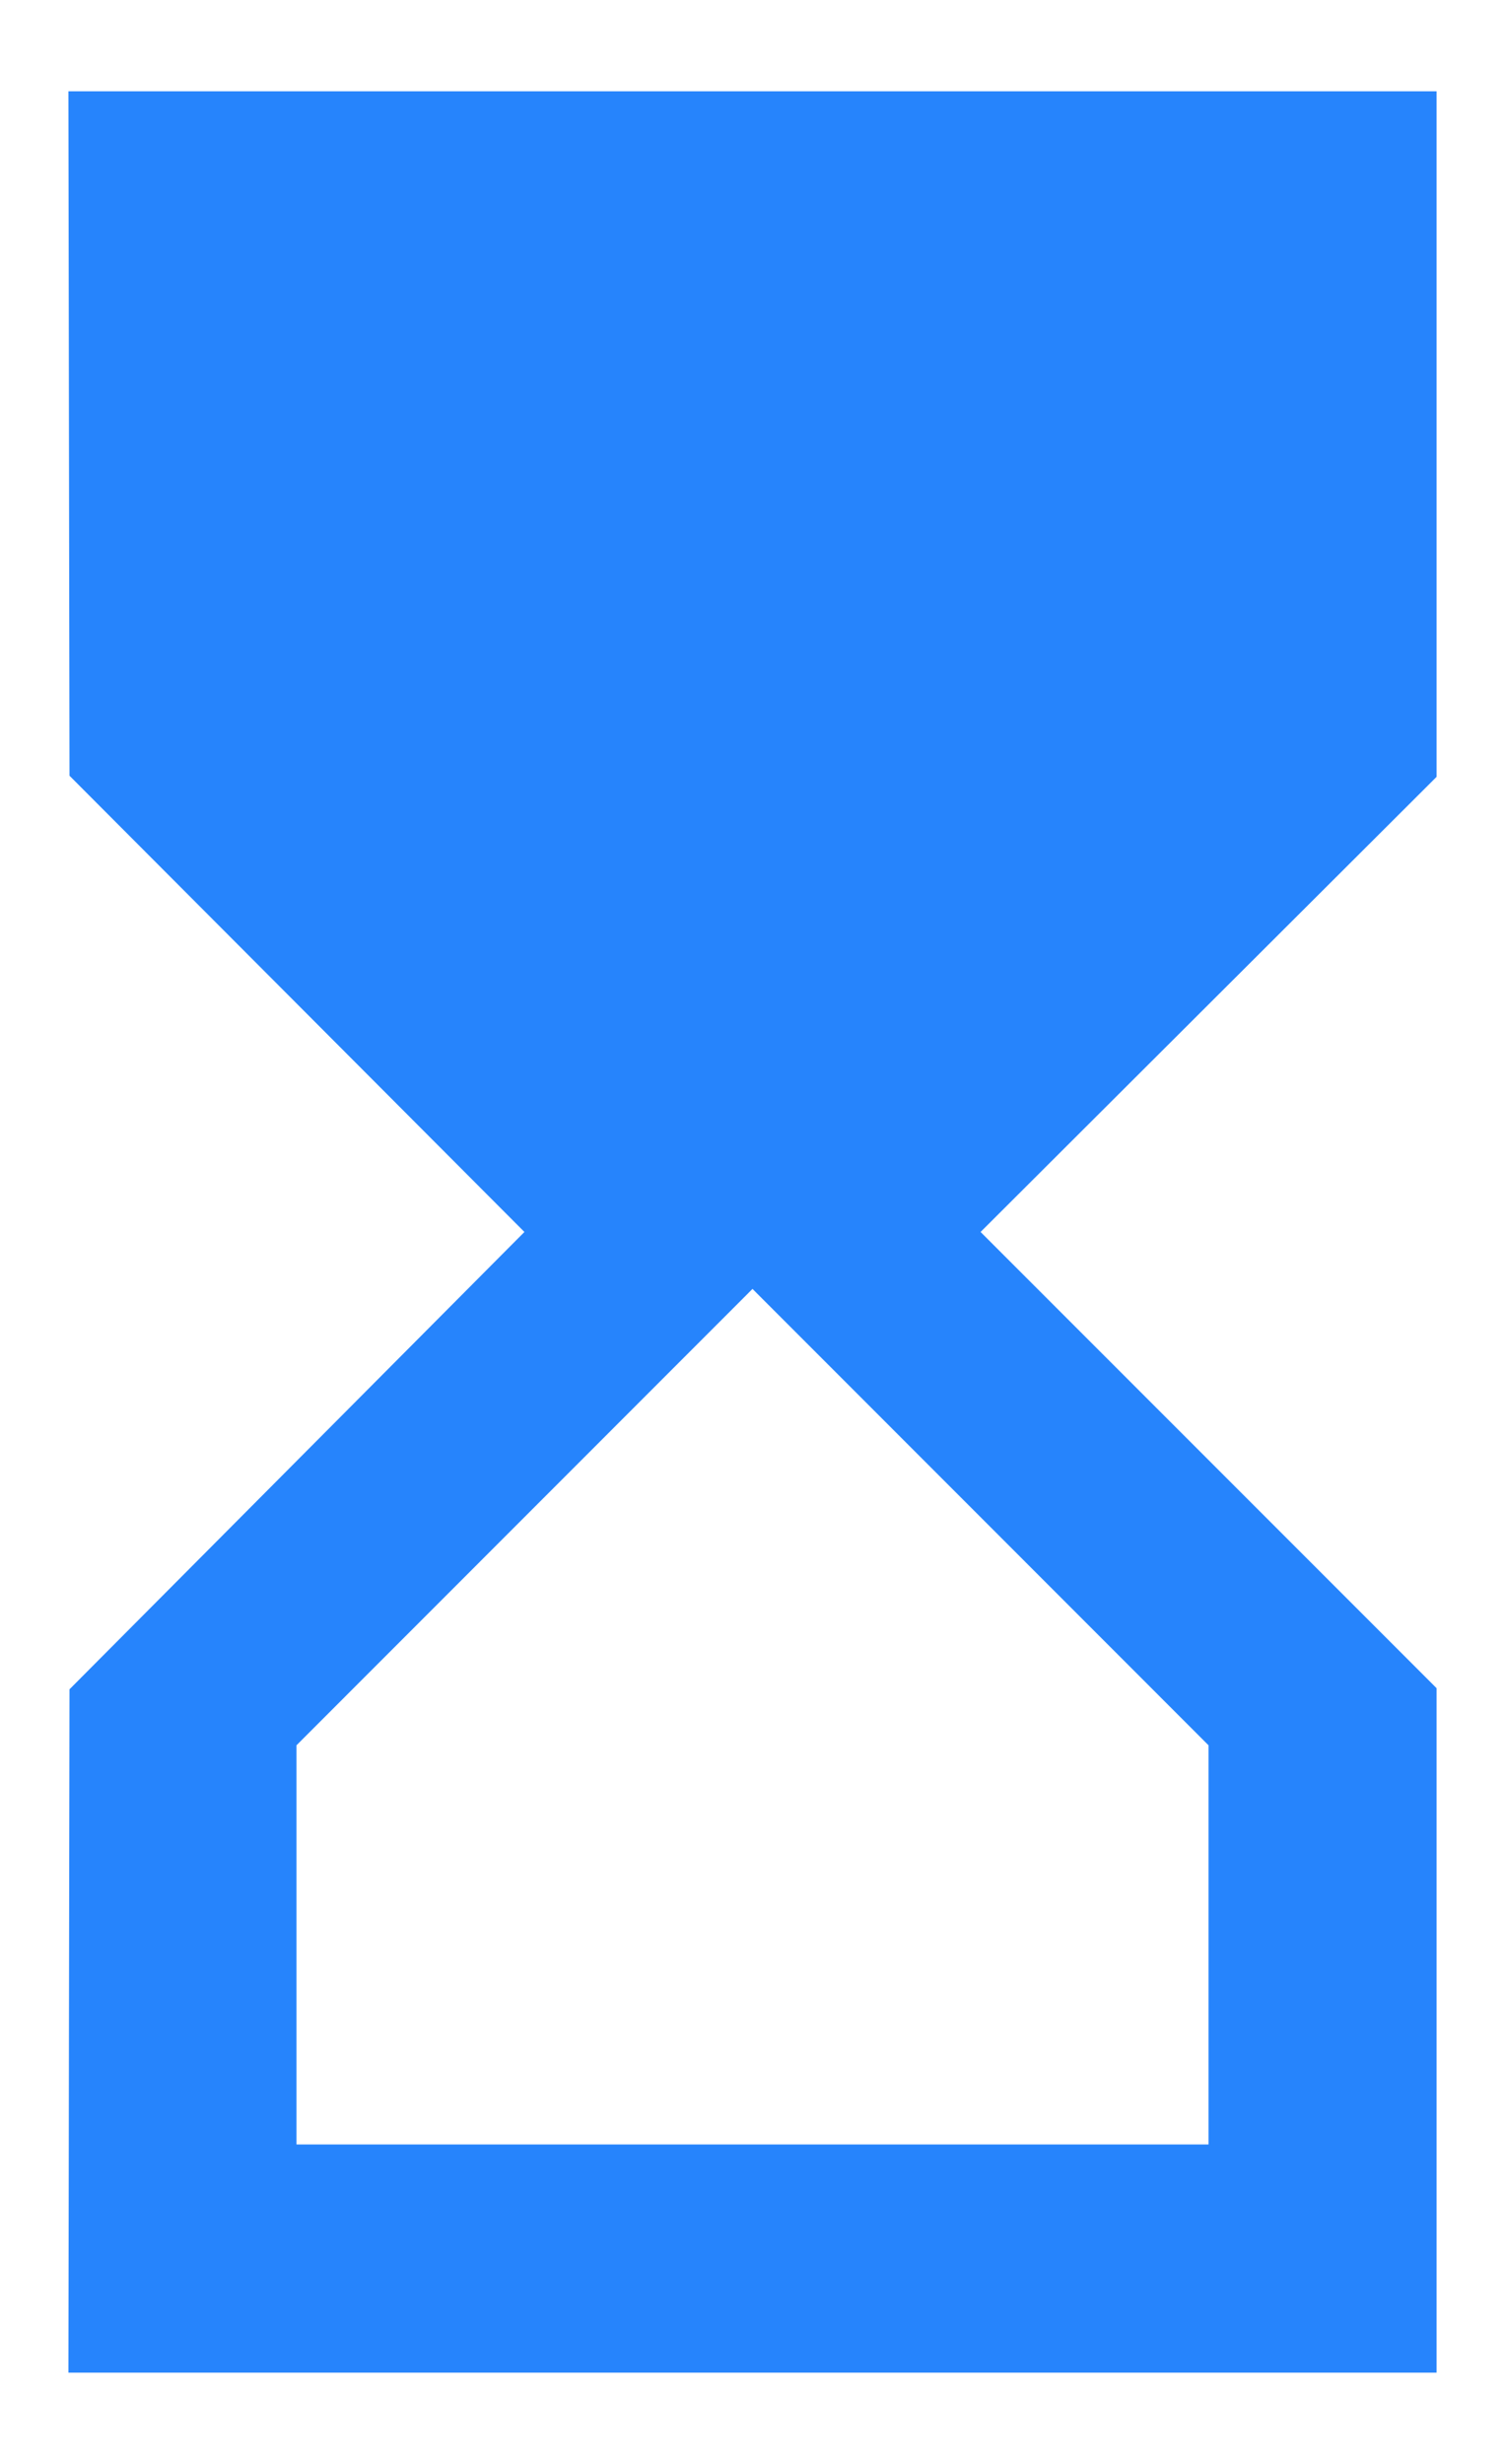 <svg width="11" height="18" viewBox="0 0 11 18" fill="none" xmlns="http://www.w3.org/2000/svg">
<path d="M0.5 0.667L0.508 5.667L3.833 9L0.508 12.341L0.5 17.333H10.5V12.333L7.167 9L10.5 5.675V0.667H0.5ZM8.833 12.75V15.666H2.167V12.75L5.5 9.416L8.833 12.75Z" fill="#2684FC"/>
</svg>

